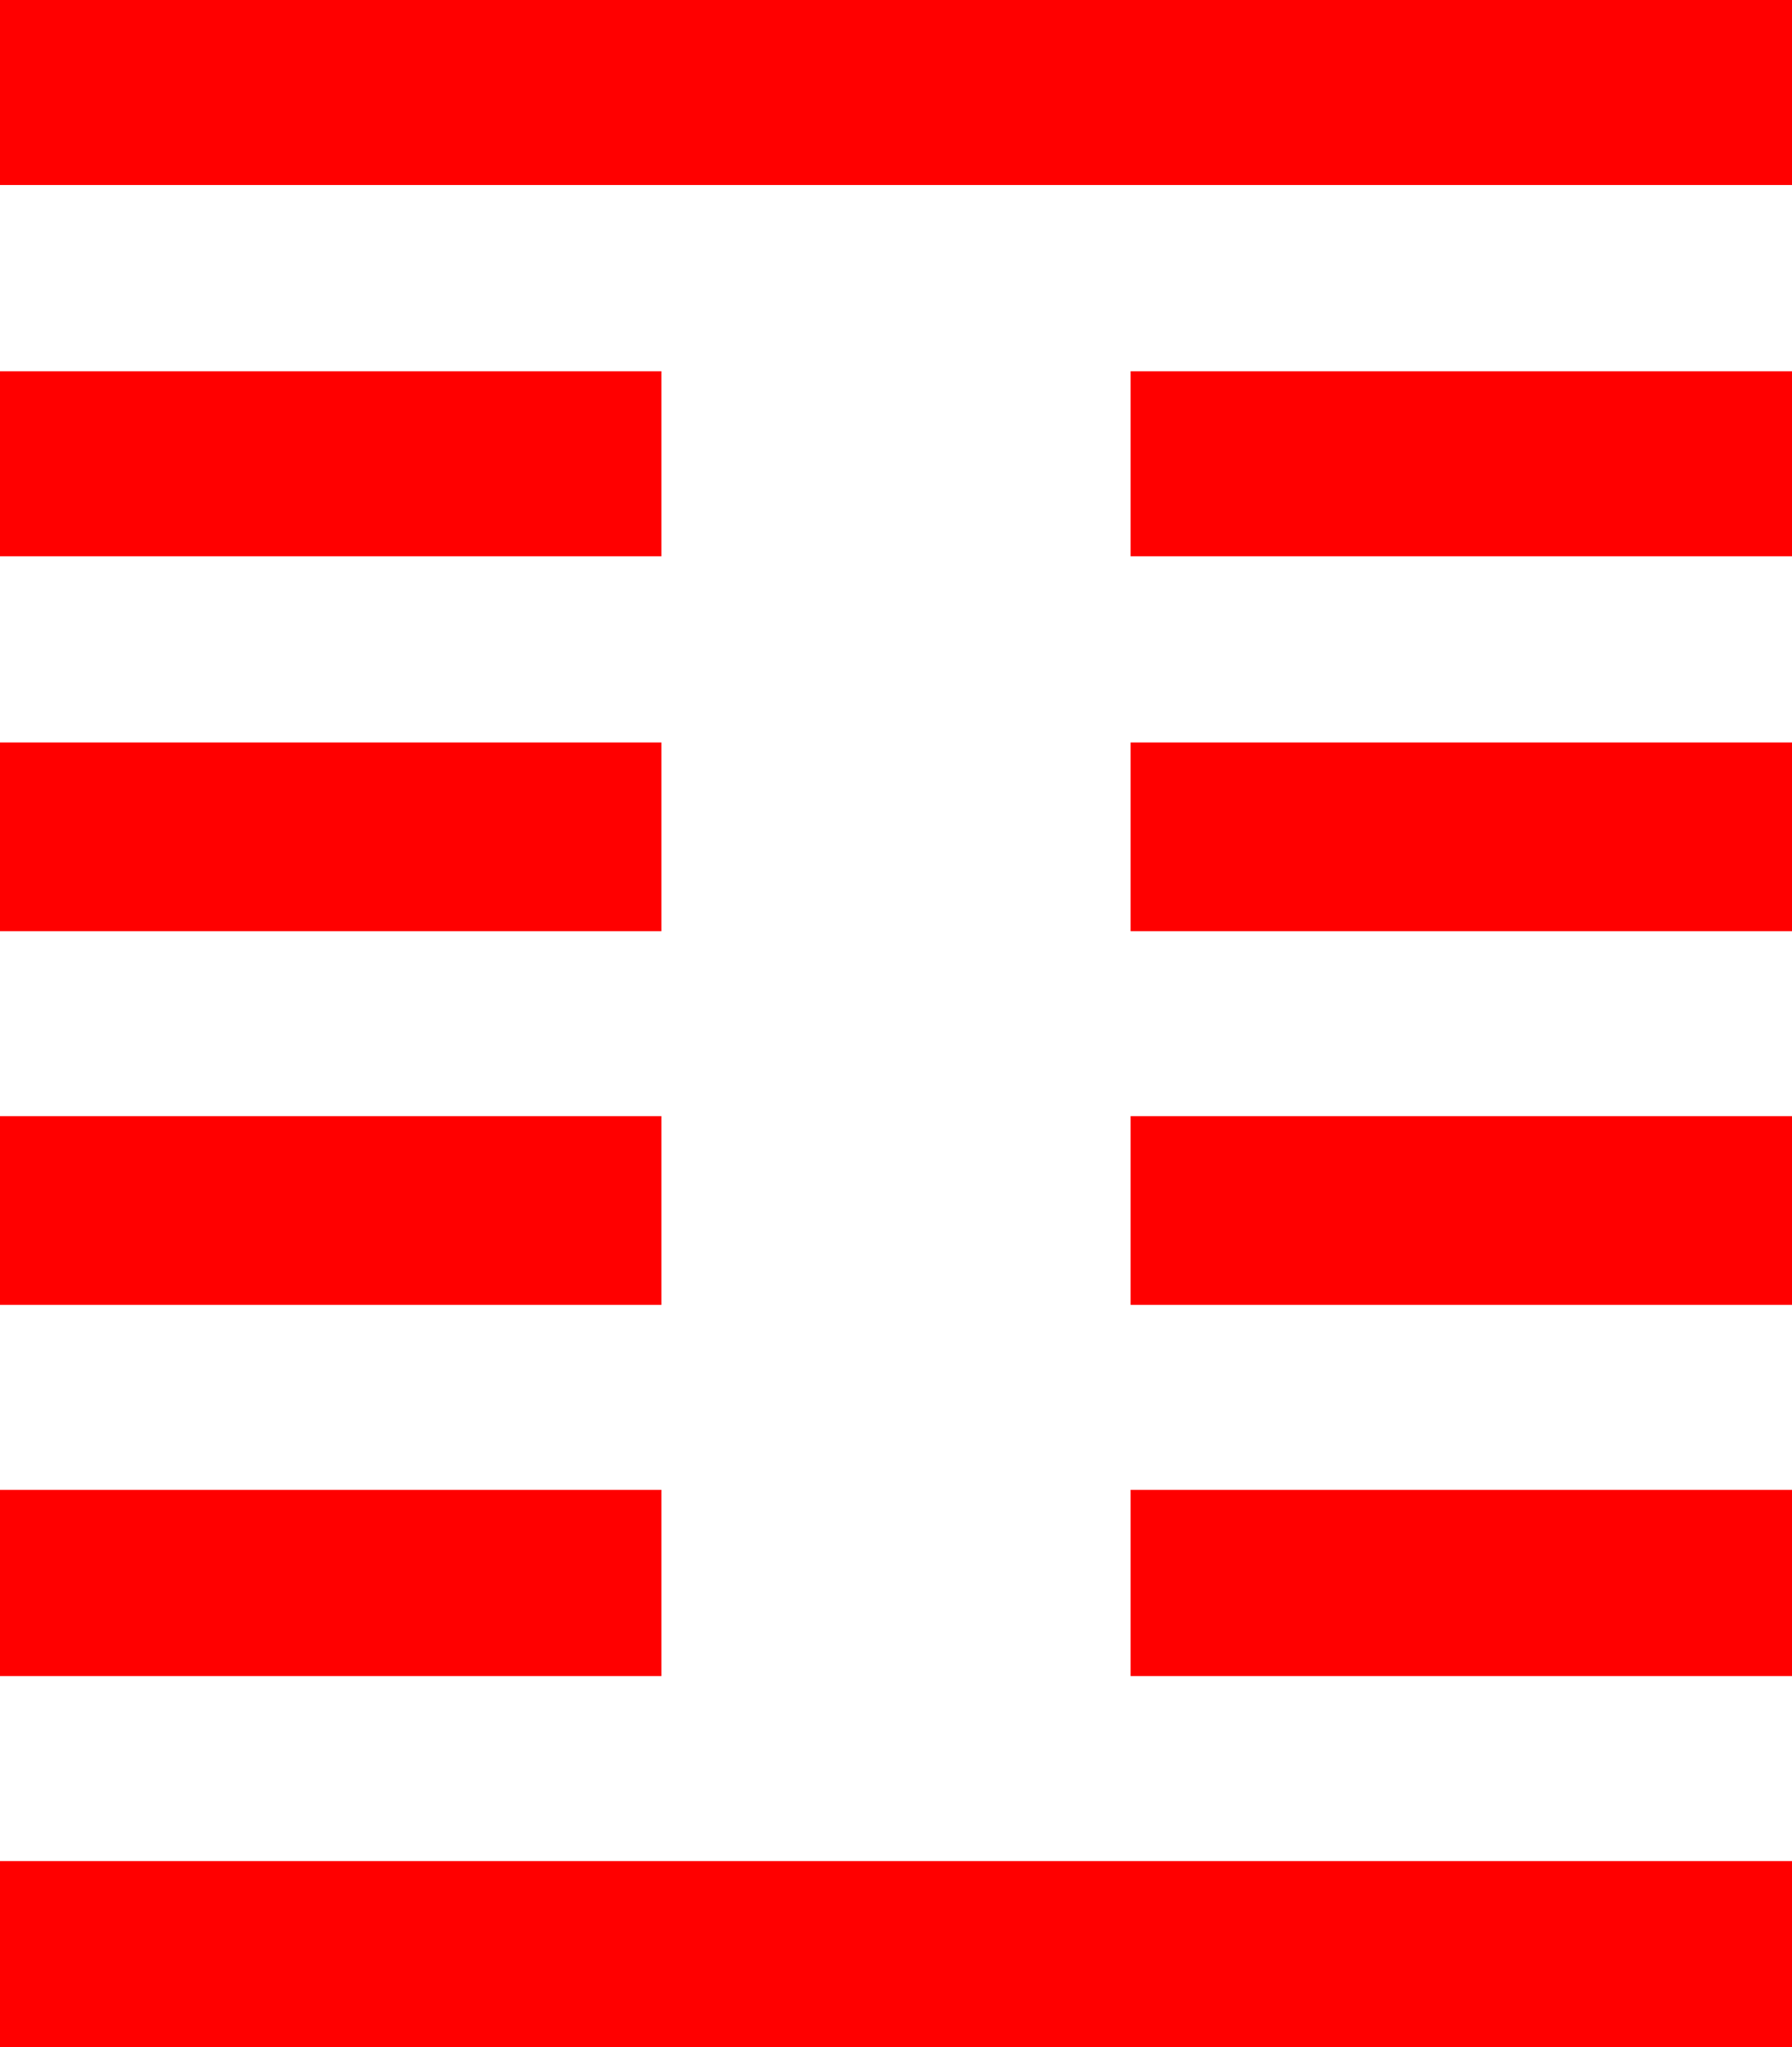 <?xml version="1.0" encoding="utf-8"?>
<!DOCTYPE svg PUBLIC "-//W3C//DTD SVG 1.1//EN" "http://www.w3.org/Graphics/SVG/1.1/DTD/svg11.dtd">
<svg width="42.861" height="48.955" xmlns="http://www.w3.org/2000/svg" xmlns:xlink="http://www.w3.org/1999/xlink" xmlns:xml="http://www.w3.org/XML/1998/namespace" version="1.1">
  <g>
    <g>
      <path style="fill:#FF0000;fill-opacity:1" d="M0,44.502L42.861,44.502 42.861,48.955 0,48.955 0,44.502z M27.041,35.625L42.861,35.625 42.861,40.078 27.041,40.078 27.041,35.625z M0,35.625L15.82,35.625 15.82,40.078 0,40.078 0,35.625z M27.041,26.689L42.861,26.689 42.861,31.201 27.041,31.201 27.041,26.689z M0,26.689L15.82,26.689 15.82,31.201 0,31.201 0,26.689z M27.041,17.754L42.861,17.754 42.861,22.266 27.041,22.266 27.041,17.754z M0,17.754L15.82,17.754 15.82,22.266 0,22.266 0,17.754z M27.041,8.877L42.861,8.877 42.861,13.301 27.041,13.301 27.041,8.877z M0,8.877L15.82,8.877 15.82,13.301 0,13.301 0,8.877z M0,0L42.861,0 42.861,4.424 0,4.424 0,0z" />
    </g>
  </g>
</svg>